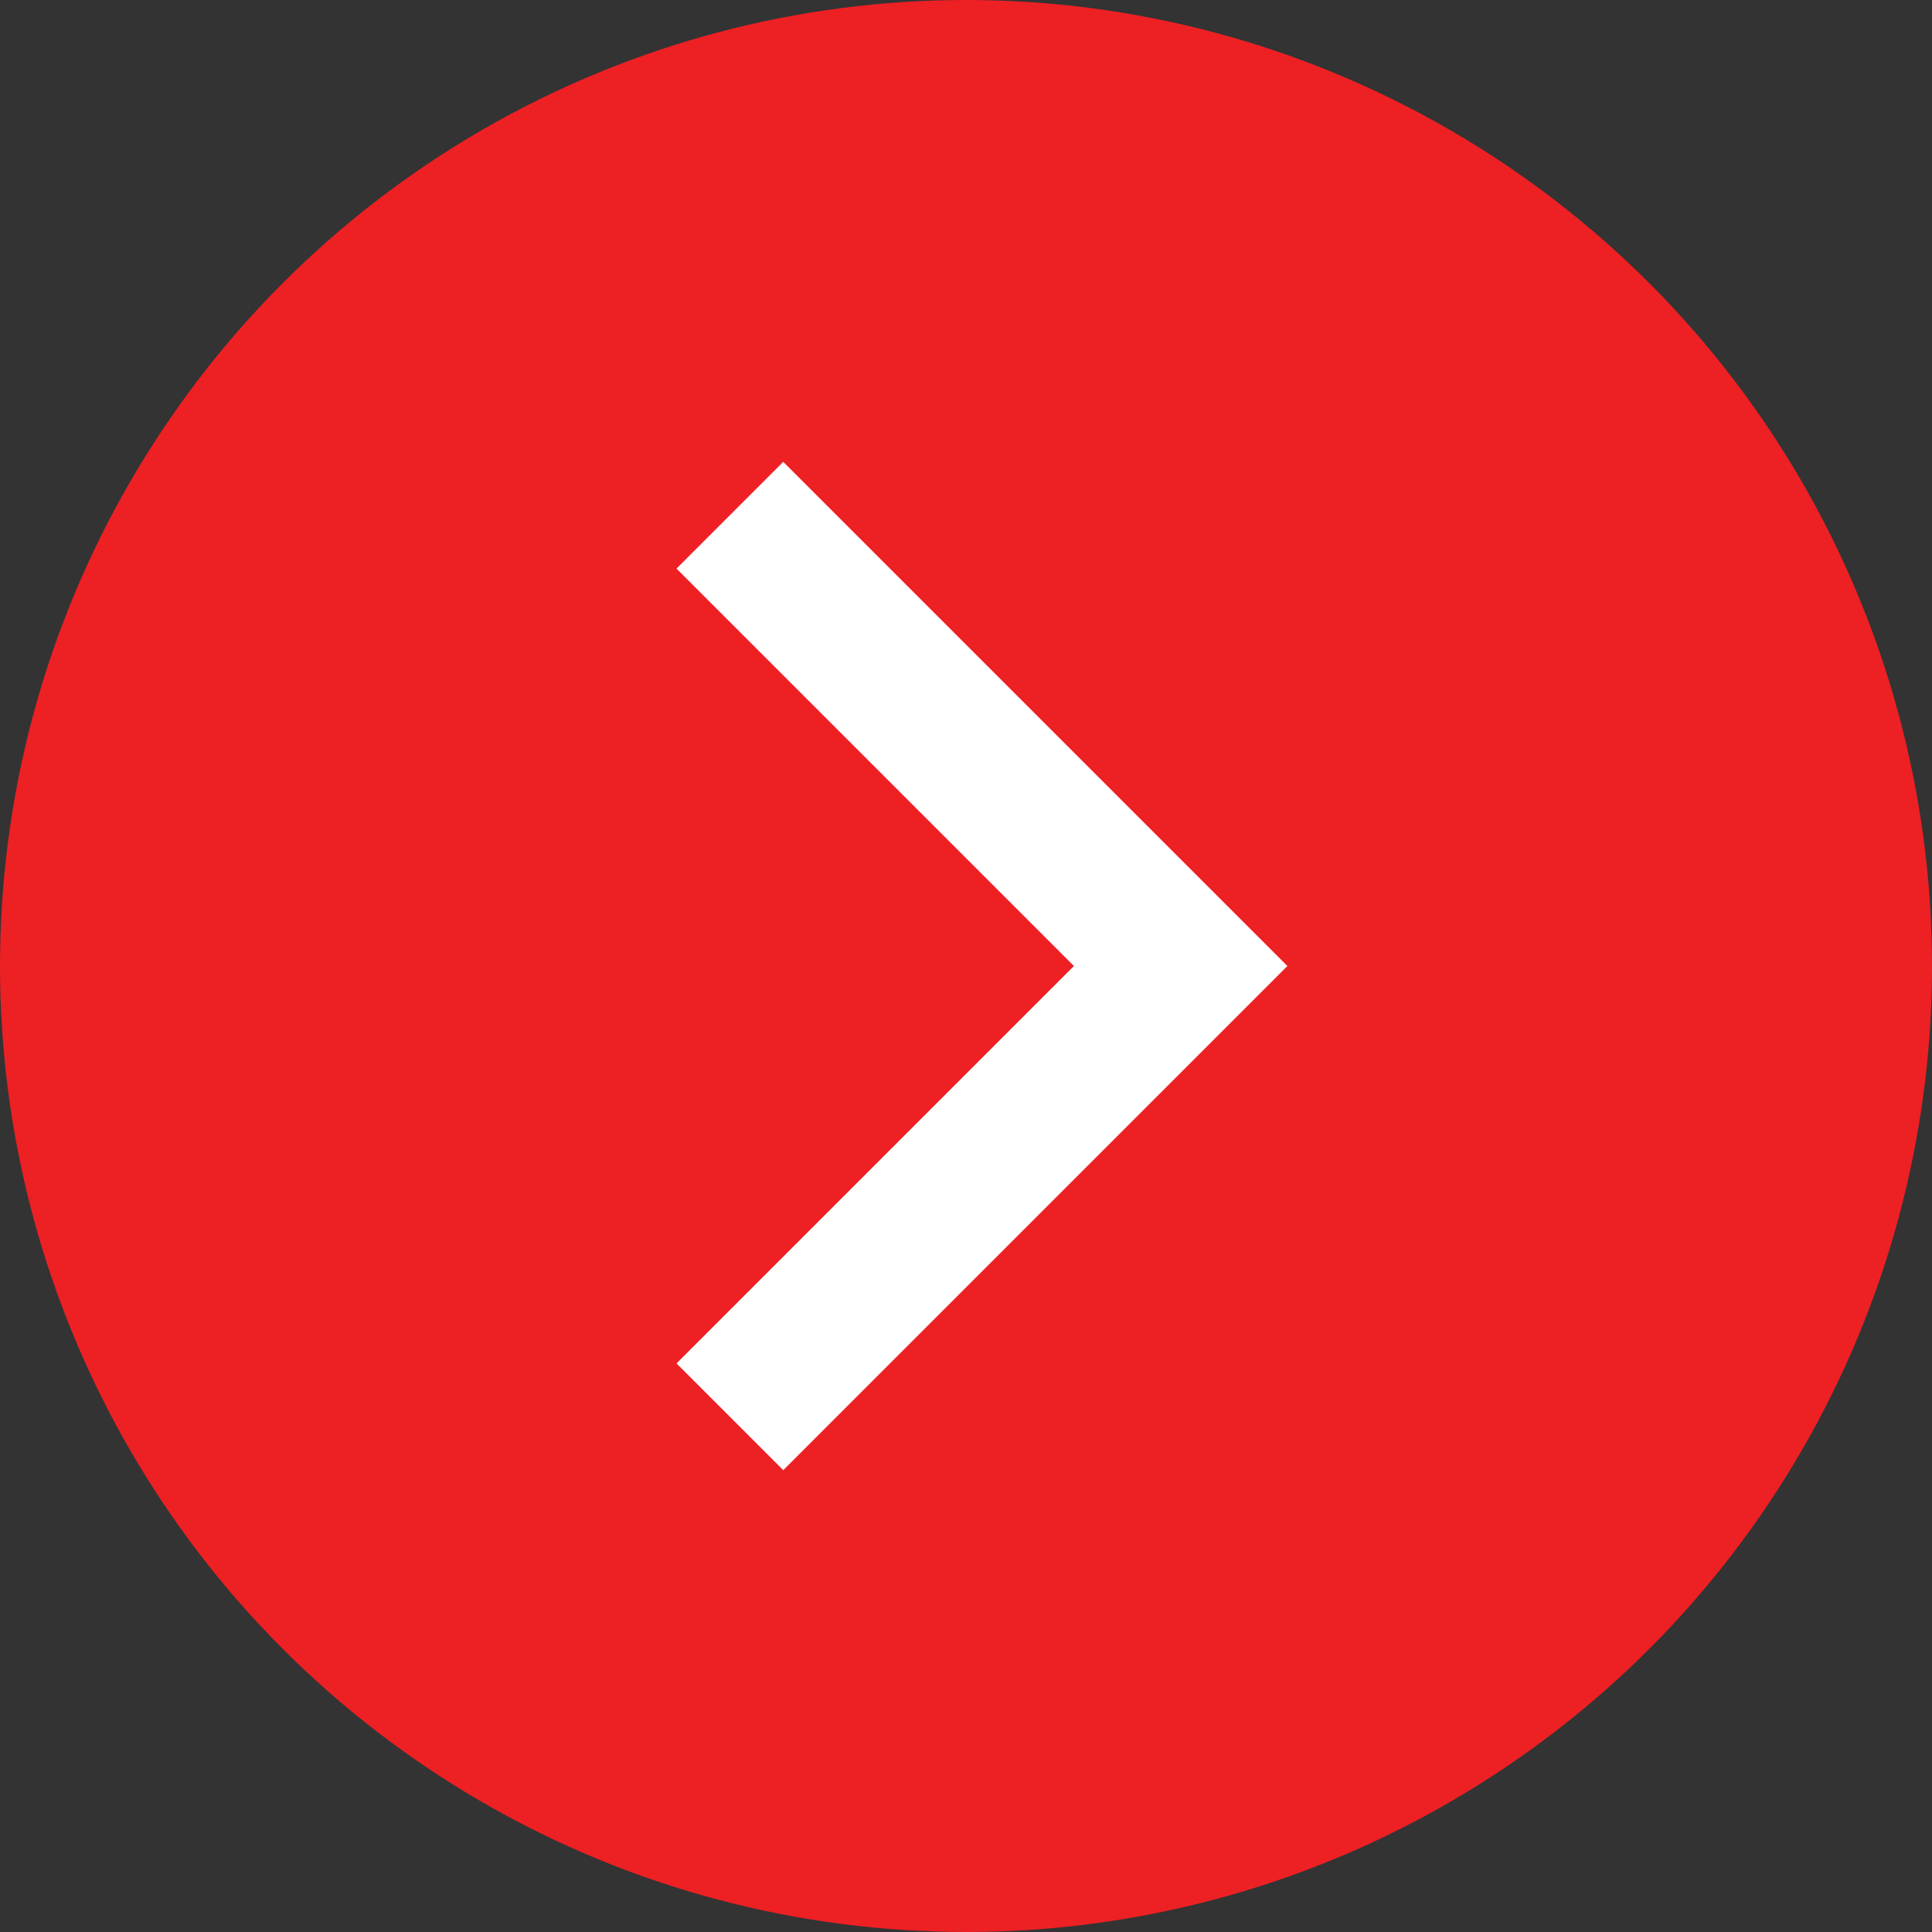 <svg width="64" height="64" viewBox="0 0 64 64" fill="none" xmlns="http://www.w3.org/2000/svg">
<rect x="0" y="0" width="64" height="64" fill="#333333" stroke="none"/>
<circle cx="32" cy="32" r="32" fill="#ED2024"/>
<path d="M24.178 17.067L39.111 32L24.178 46.933" stroke="white" stroke-width="5"/>
</svg>
